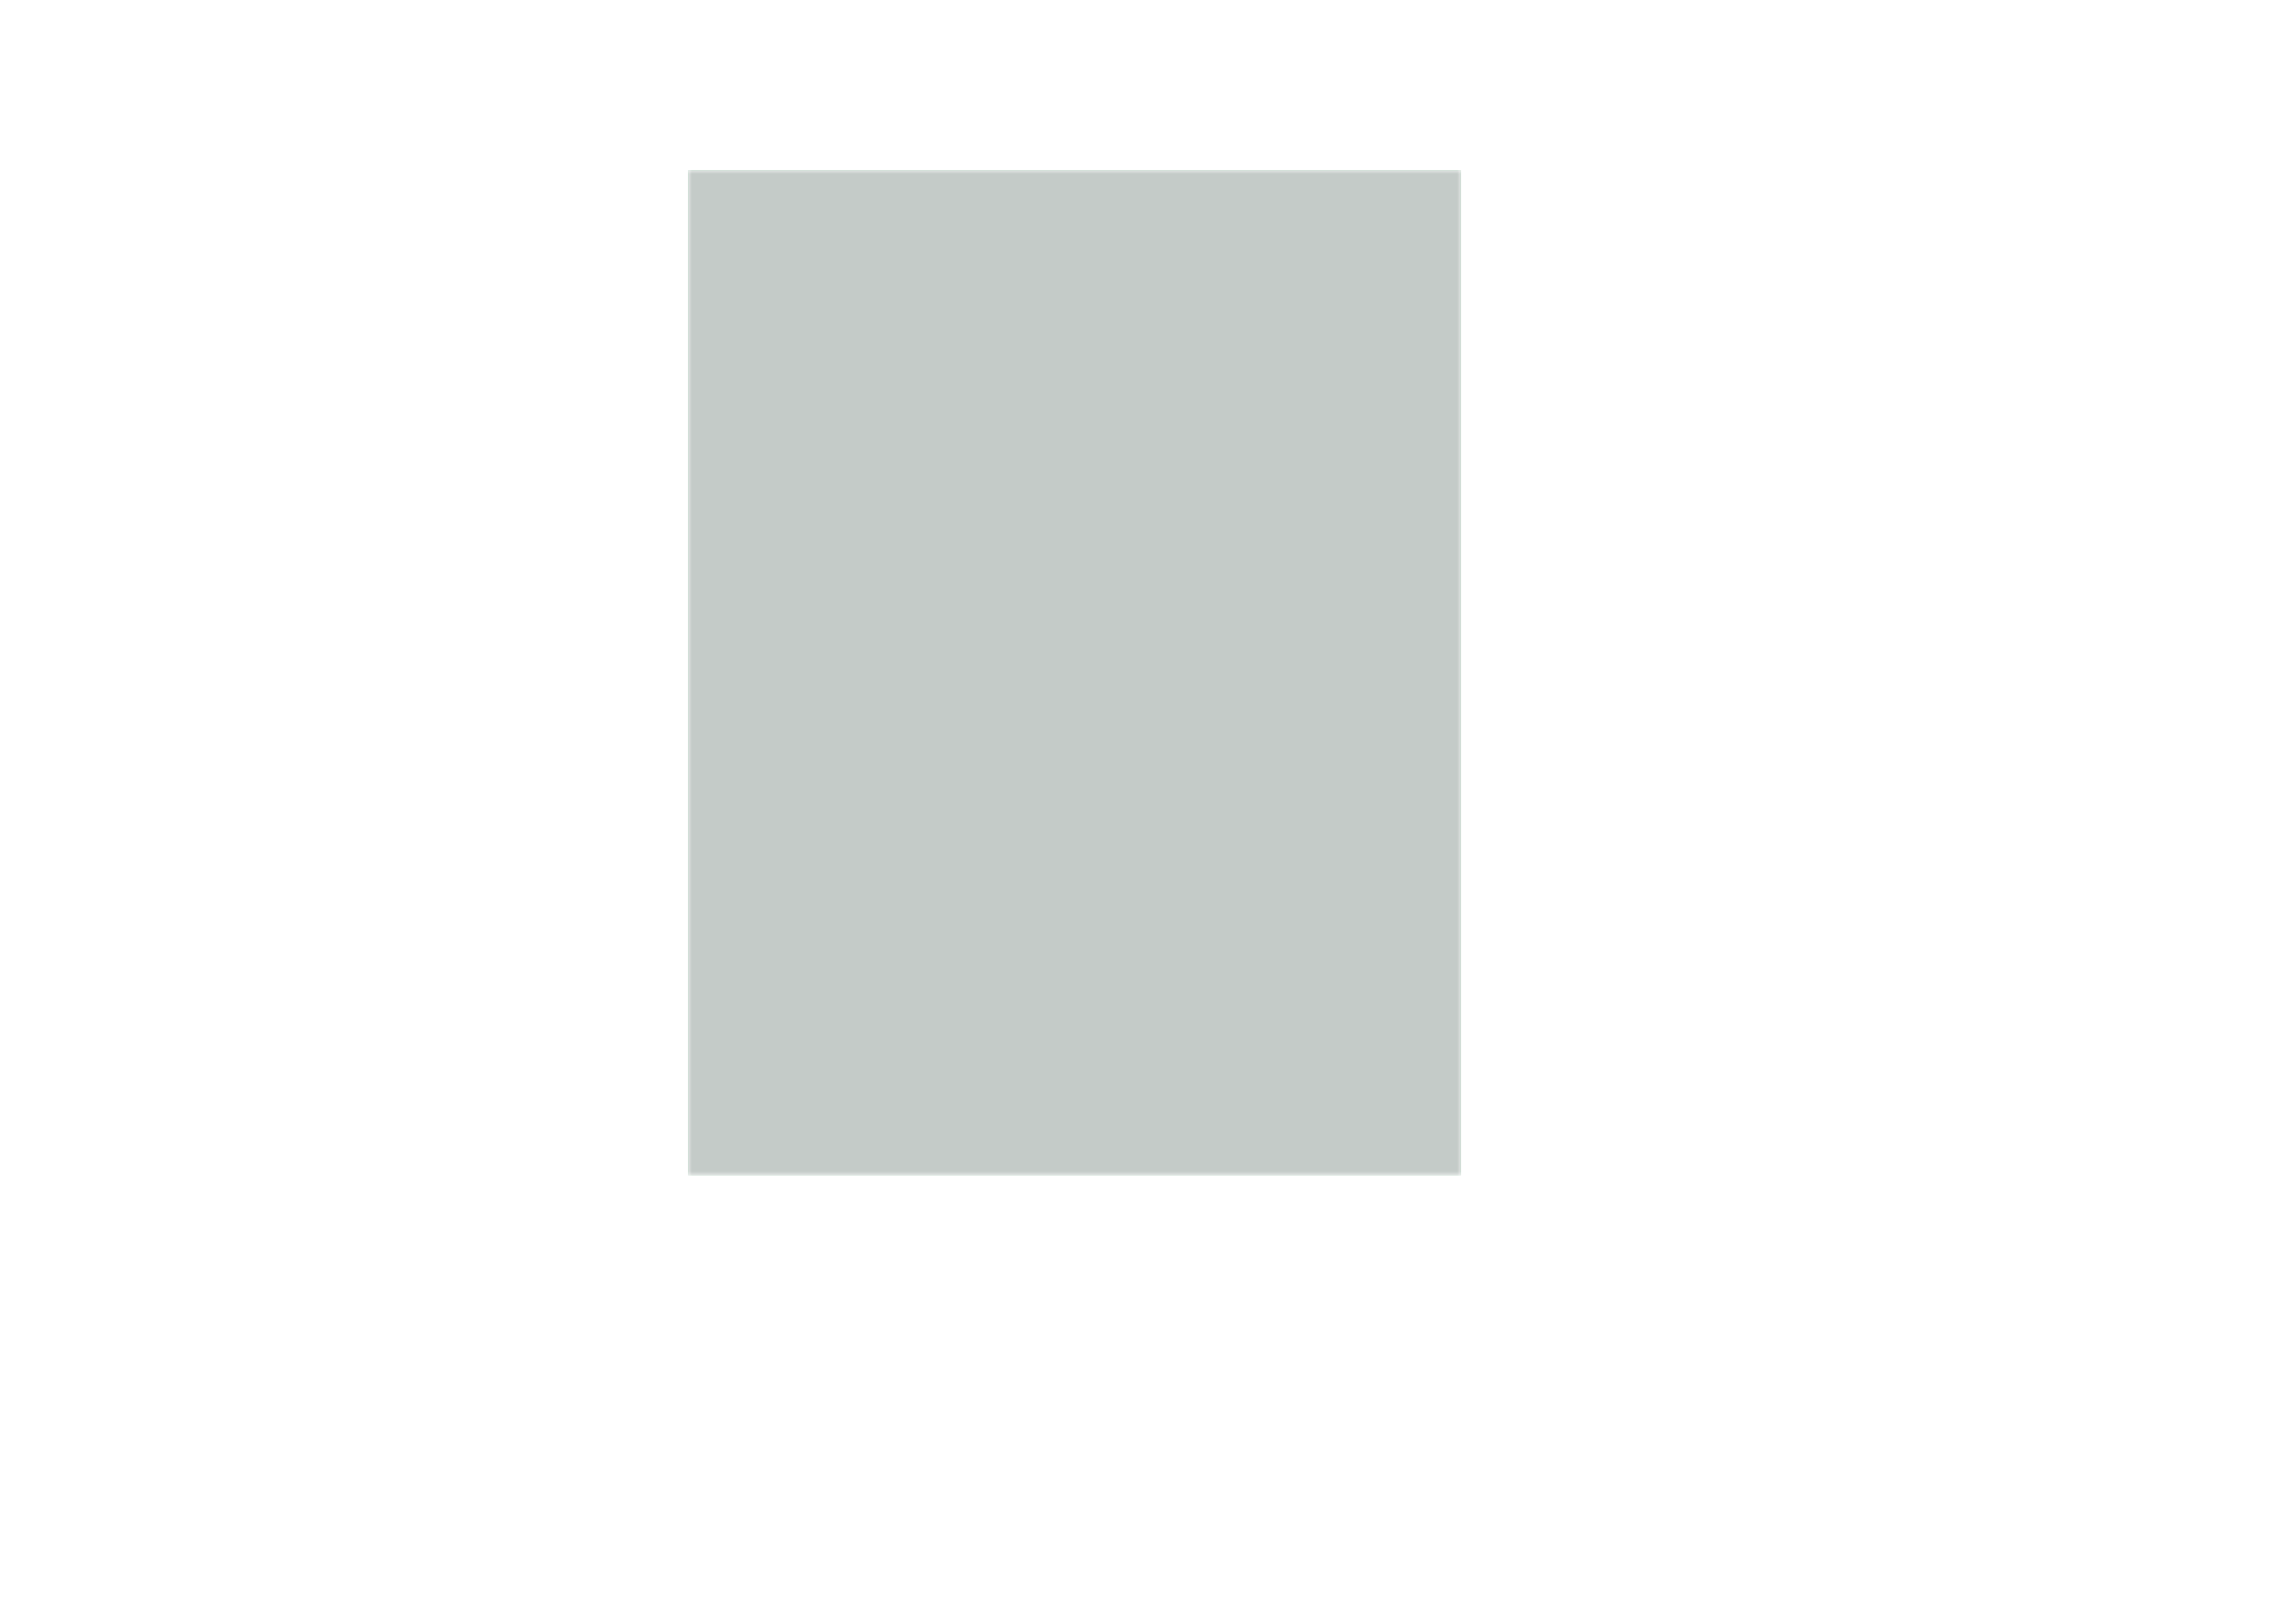 <?xml version='1.0' encoding='ASCII' standalone='yes'?>
<svg xmlns="http://www.w3.org/2000/svg" version="1.1" width="297.002mm" height="210.007mm" viewBox="0 0 297.002 210.007">
            <title>Picture generated by PcbDraw </title>
            <desc>Picture generated by PcbDraw</desc>
        <defs><clipPath id="cut-off"><path d="M89 152 L89 22 M 189.0 22.0 L 189.0 152.0 L 89.0 152.0 L 89.0 22.0 L 189.0 22.0 " style="fill-rule: evenodd;"/></clipPath><mask id="pads-mask-silkscreen"><rect x="88.975" y="21.975" width="100.05" height="130.05" fill="white"/><g style="fill:#000000; fill-opacity:1;stroke:#000000; stroke-opacity:1; stroke-linecap:round; stroke-linejoin:round;" transform="translate(0 0) scale(1 1)">
<path style="fill:#000000; fill-opacity:1; stroke:none;fill-rule:evenodd;" d="M 104,83.8 102,83.8 102,82.9 104,82.9 Z"/> 
<path style="fill:#000000; fill-opacity:1; stroke:none;fill-rule:evenodd;" d="M 104,70.3 102,70.3 102,69.4 104,69.4 Z"/> 
<path style="fill:#000000; fill-opacity:1; stroke:none;fill-rule:evenodd;" d="M 107.975,75.05 107.775,75.03 107.583,74.972 107.406,74.877 107.25,74.75 107.123,74.594 107.028,74.417 106.97,74.225 106.95,74.025 106.95,71.975 106.97,71.775 107.028,71.583 107.123,71.406 107.25,71.25 107.406,71.123 107.583,71.028 107.775,70.97 107.975,70.95 110.025,70.95 110.225,70.97 110.417,71.028 110.594,71.123 110.75,71.25 110.877,71.406 110.972,71.583 111.03,71.775 111.05,71.975 111.05,74.025 111.03,74.225 110.972,74.417 110.877,74.594 110.75,74.75 110.594,74.877 110.417,74.972 110.225,75.03 110.025,75.05 Z"/> 
</g>
<g style="fill:#000000; fill-opacity:1; stroke:none;">
<circle cx="109" cy="80.2" r="2.05"/> 
<path style="fill:#000000; fill-opacity:1; stroke:none;fill-rule:evenodd;" d="M 145.9,48.9 144.1,48.9 144.1,47.1 145.9,47.1 Z"/> 
</g>
<g style="fill:#000000; fill-opacity:1; stroke:none;">
<circle cx="145" cy="45.46" r="0.9"/> 
</g>
<g style="fill:#000000; fill-opacity:1; stroke:none;">
<circle cx="105" cy="103" r="0.7"/> 
</g>
<g style="fill:#000000; fill-opacity:1; stroke:none;">
<circle cx="105" cy="92" r="0.7"/> 
<path style="fill:#000000; fill-opacity:1; stroke:none;fill-rule:evenodd;" d="M 109.02,101.75 108.864,101.734 108.695,101.678 108.542,101.584 108.416,101.458 108.322,101.305 108.266,101.136 108.25,100.98 108.25,99.02 108.266,98.864 108.322,98.695 108.416,98.542 108.542,98.416 108.695,98.322 108.864,98.266 109.02,98.25 110.98,98.25 111.136,98.266 111.305,98.322 111.458,98.416 111.584,98.542 111.678,98.695 111.734,98.864 111.75,99.02 111.75,100.98 111.734,101.136 111.678,101.305 111.584,101.458 111.458,101.584 111.305,101.678 111.136,101.734 110.98,101.75 Z"/> 
</g>
<g style="fill:#000000; fill-opacity:1; stroke:none;">
<circle cx="110" cy="95" r="1.75"/> 
</g>
<g style="fill:#000000; fill-opacity:1; stroke:none;">
<circle cx="147" cy="135" r="0.8"/> 
</g>
<g style="fill:#000000; fill-opacity:1; stroke:none;">
<circle cx="142" cy="135" r="0.8"/> 
</g>
<g style="fill:#000000; fill-opacity:1; stroke:none;">
<circle cx="156" cy="106" r="0.8"/> 
</g>
<g style="fill:#000000; fill-opacity:1; stroke:none;">
<circle cx="166.16" cy="106" r="0.8"/> 
<circle cx="107" cy="65" r="0.8"/> 
</g>
<g style="fill:#000000; fill-opacity:1; stroke:none;">
<circle cx="107" cy="54.84" r="0.8"/> 
<circle cx="135" cy="72" r="0.8"/> 
</g>
<g style="fill:#000000; fill-opacity:1; stroke:none;">
<circle cx="145.16" cy="72" r="0.8"/> 
<circle cx="156" cy="127" r="0.8"/> 
</g>
<g style="fill:#000000; fill-opacity:1; stroke:none;">
<circle cx="166.16" cy="127" r="0.8"/> 
<path style="fill:#000000; fill-opacity:1; stroke:none;fill-rule:evenodd;" d="M 136.3,33.7 136.3,36.3 133.7,36.3 133.7,33.7 Z"/> 
<circle cx="129.92" cy="35" r="1.3"/> 
</g>
<g style="fill:#000000; fill-opacity:1; stroke:none;">
<circle cx="124.84" cy="35" r="1.3"/> 
</g>
<g style="fill:#000000; fill-opacity:1; stroke:none;">
<circle cx="139" cy="106" r="0.8"/> 
</g>
<g style="fill:#000000; fill-opacity:1; stroke:none;">
<circle cx="149.16" cy="106" r="0.8"/> 
<circle cx="114.45" cy="57.2" r="1.2"/> 
</g>
<g style="fill:#000000; fill-opacity:1; stroke:none;">
<circle cx="124.45" cy="57.2" r="1.2"/> 
<path style="fill:#000000; fill-opacity:1; stroke:none;fill-rule:evenodd;" d="M 138.7,98.45 140.5,98.45 140.5,99.55 138.7,99.55 Z"/> 
<path style="fill:#000000; fill-opacity:1; stroke:none;fill-rule:evenodd;" d="M 142.295,99.72 142.4,99.741 142.489,99.8 142.549,99.89 142.57,99.995 142.57,100.545 142.549,100.65 142.489,100.74 142.4,100.799 142.295,100.82 141.045,100.82 140.94,100.799 140.851,100.74 140.791,100.65 140.77,100.545 140.77,99.995 140.791,99.89 140.851,99.8 140.94,99.741 141.045,99.72 Z"/> 
<path style="fill:#000000; fill-opacity:1; stroke:none;fill-rule:evenodd;" d="M 140.225,100.99 140.33,101.011 140.419,101.07 140.479,101.16 140.5,101.265 140.5,101.815 140.479,101.92 140.419,102.01 140.33,102.069 140.225,102.09 138.975,102.09 138.87,102.069 138.78,102.01 138.721,101.92 138.7,101.815 138.7,101.265 138.721,101.16 138.78,101.07 138.87,101.011 138.975,100.99 Z"/> 
<path style="fill:#000000; fill-opacity:1; stroke:none;fill-rule:evenodd;" d="M 107.9,48.9 106.1,48.9 106.1,47.1 107.9,47.1 Z"/> 
</g>
<g style="fill:#000000; fill-opacity:1; stroke:none;">
<circle cx="107" cy="45.46" r="0.9"/> 
</g>
<g style="fill:#000000; fill-opacity:1; stroke:none;">
<circle cx="177" cy="147" r="1.6"/> 
</g>
<g style="fill:#000000; fill-opacity:1; stroke:none;">
<circle cx="145" cy="65" r="0.8"/> 
</g>
<g style="fill:#000000; fill-opacity:1; stroke:none;">
<circle cx="145" cy="54.84" r="0.8"/> 
<path style="fill:#000000; fill-opacity:1; stroke:none;fill-rule:evenodd;" d="M 155.7,98.45 157.5,98.45 157.5,99.55 155.7,99.55 Z"/> 
<path style="fill:#000000; fill-opacity:1; stroke:none;fill-rule:evenodd;" d="M 159.295,99.72 159.4,99.741 159.489,99.8 159.549,99.89 159.57,99.995 159.57,100.545 159.549,100.65 159.489,100.74 159.4,100.799 159.295,100.82 158.045,100.82 157.94,100.799 157.851,100.74 157.791,100.65 157.77,100.545 157.77,99.995 157.791,99.89 157.851,99.8 157.94,99.741 158.045,99.72 Z"/> 
<path style="fill:#000000; fill-opacity:1; stroke:none;fill-rule:evenodd;" d="M 157.225,100.99 157.33,101.011 157.419,101.07 157.479,101.16 157.5,101.265 157.5,101.815 157.479,101.92 157.419,102.01 157.33,102.069 157.225,102.09 155.975,102.09 155.87,102.069 155.78,102.01 155.721,101.92 155.7,101.815 155.7,101.265 155.721,101.16 155.78,101.07 155.87,101.011 155.975,100.99 Z"/> 
<path style="fill:#000000; fill-opacity:1; stroke:none;fill-rule:evenodd;" d="M 176.3,33.7 176.3,36.3 173.7,36.3 173.7,33.7 Z"/> 
<circle cx="169.92" cy="35" r="1.3"/> 
</g>
<g style="fill:#000000; fill-opacity:1; stroke:none;">
<circle cx="164.84" cy="35" r="1.3"/> 
</g>
<g style="fill:#000000; fill-opacity:1; stroke:none;">
<circle cx="119" cy="98" r="0.8"/> 
</g>
<g style="fill:#000000; fill-opacity:1; stroke:none;">
<circle cx="129.16" cy="98" r="0.8"/> 
<circle cx="154.45" cy="57.2" r="1.2"/> 
</g>
<g style="fill:#000000; fill-opacity:1; stroke:none;">
<circle cx="164.45" cy="57.2" r="1.2"/> 
</g>
<g style="fill:#000000; fill-opacity:1; stroke:none;">
<circle cx="105" cy="118" r="0.7"/> 
</g>
<g style="fill:#000000; fill-opacity:1; stroke:none;">
<circle cx="105" cy="107" r="0.7"/> 
<path style="fill:#000000; fill-opacity:1; stroke:none;fill-rule:evenodd;" d="M 109.02,116.75 108.864,116.734 108.695,116.678 108.542,116.584 108.416,116.458 108.322,116.305 108.266,116.136 108.25,115.98 108.25,114.02 108.266,113.864 108.322,113.695 108.416,113.542 108.542,113.416 108.695,113.322 108.864,113.266 109.02,113.25 110.98,113.25 111.136,113.266 111.305,113.322 111.458,113.416 111.584,113.542 111.678,113.695 111.734,113.864 111.75,114.02 111.75,115.98 111.734,116.136 111.678,116.305 111.584,116.458 111.458,116.584 111.305,116.678 111.136,116.734 110.98,116.75 Z"/> 
</g>
<g style="fill:#000000; fill-opacity:1; stroke:none;">
<circle cx="110" cy="110" r="1.75"/> 
<path style="fill:#000000; fill-opacity:1; stroke:none;fill-rule:evenodd;" d="M 155.7,119.45 157.5,119.45 157.5,120.55 155.7,120.55 Z"/> 
<path style="fill:#000000; fill-opacity:1; stroke:none;fill-rule:evenodd;" d="M 159.295,120.72 159.4,120.741 159.489,120.8 159.549,120.89 159.57,120.995 159.57,121.545 159.549,121.65 159.489,121.74 159.4,121.799 159.295,121.82 158.045,121.82 157.94,121.799 157.851,121.74 157.791,121.65 157.77,121.545 157.77,120.995 157.791,120.89 157.851,120.8 157.94,120.741 158.045,120.72 Z"/> 
<path style="fill:#000000; fill-opacity:1; stroke:none;fill-rule:evenodd;" d="M 157.225,121.99 157.33,122.011 157.419,122.07 157.479,122.16 157.5,122.265 157.5,122.815 157.479,122.92 157.419,123.01 157.33,123.069 157.225,123.09 155.975,123.09 155.87,123.069 155.78,123.01 155.721,122.92 155.7,122.815 155.7,122.265 155.721,122.16 155.78,122.07 155.87,122.011 155.975,121.99 Z"/> 
<path style="fill:#000000; fill-opacity:1; stroke:none;fill-rule:evenodd;" d="M 116.3,33.7 116.3,36.3 113.7,36.3 113.7,33.7 Z"/> 
</g>
<g style="fill:#000000; fill-opacity:1; stroke:none;">
<circle cx="109.92" cy="35" r="1.3"/> 
</g>
<g style="fill:#000000; fill-opacity:1; stroke:none;">
<circle cx="104.84" cy="35" r="1.3"/> 
<path style="fill:#000000; fill-opacity:1; stroke:none;fill-rule:evenodd;" d="M 112.75,66.25 112.75,61.75 115.25,61.75 115.25,66.25 Z"/> 
</g>
<g style="fill:none;  stroke:#000000; stroke-width:2.5; stroke-opacity:1;  stroke-linecap:round; stroke-linejoin:round;">
<path d="M119.45 63 L119.45 65 "/>
<path d="M124.9 63 L124.9 65 "/>
</g>
<g style="fill:#000000; fill-opacity:1; stroke:none;">
<circle cx="164" cy="114" r="0.8"/> 
</g>
<g style="fill:#000000; fill-opacity:1; stroke:none;">
<circle cx="159" cy="114" r="0.8"/> 
</g>
<g style="fill:#000000; fill-opacity:1; stroke:none;">
<circle cx="179" cy="110" r="0.8"/> 
</g>
<g style="fill:#000000; fill-opacity:1; stroke:none;">
<circle cx="168.84" cy="110" r="0.8"/> 
<path style="fill:#000000; fill-opacity:1; stroke:none;fill-rule:evenodd;" d="M 156.3,33.7 156.3,36.3 153.7,36.3 153.7,33.7 Z"/> 
<circle cx="149.92" cy="35" r="1.3"/> 
</g>
<g style="fill:#000000; fill-opacity:1; stroke:none;">
<circle cx="144.84" cy="35" r="1.3"/> 
</g>
<g style="fill:#000000; fill-opacity:1; stroke:none;">
<circle cx="97" cy="147" r="1.6"/> 
<path style="fill:#000000; fill-opacity:1; stroke:none;fill-rule:evenodd;" d="M 152.75,66.25 152.75,61.75 155.25,61.75 155.25,66.25 Z"/> 
</g>
<g style="fill:none;  stroke:#000000; stroke-width:2.5; stroke-opacity:1;  stroke-linecap:round; stroke-linejoin:round;">
<path d="M159.45 63 L159.45 65 "/>
<path d="M164.9 63 L164.9 65 "/>
</g>
<g style="fill:#000000; fill-opacity:1; stroke:none;">
<circle cx="177" cy="47" r="1.6"/> 
</g>
<g style="fill:#000000; fill-opacity:1; stroke:none;">
<circle cx="179" cy="120" r="0.8"/> 
</g>
<g style="fill:#000000; fill-opacity:1; stroke:none;">
<circle cx="168.84" cy="120" r="0.8"/> 
<circle cx="97" cy="47" r="1.6"/> 
</g>
<g style="fill:#000000; fill-opacity:1; stroke:none;">
<circle cx="147" cy="114" r="0.8"/> 
</g>
<g style="fill:#000000; fill-opacity:1; stroke:none;">
<circle cx="142" cy="114" r="0.8"/> 
</g>
<g style="fill:#000000; fill-opacity:1; stroke:none;">
<circle cx="139" cy="127" r="0.8"/> 
</g>
<g style="fill:#000000; fill-opacity:1; stroke:none;">
<circle cx="149.16" cy="127" r="0.8"/> 
<path style="fill:#000000; fill-opacity:1; stroke:none;fill-rule:evenodd;" d="M 105,138.8 103,138.8 103,137.9 105,137.9 Z"/> 
<path style="fill:#000000; fill-opacity:1; stroke:none;fill-rule:evenodd;" d="M 105,125.3 103,125.3 103,124.4 105,124.4 Z"/> 
<path style="fill:#000000; fill-opacity:1; stroke:none;fill-rule:evenodd;" d="M 108.975,130.05 108.775,130.03 108.583,129.972 108.406,129.877 108.25,129.75 108.123,129.595 108.028,129.417 107.97,129.225 107.95,129.025 107.95,126.975 107.97,126.775 108.028,126.583 108.123,126.406 108.25,126.25 108.406,126.123 108.583,126.028 108.775,125.97 108.975,125.95 111.025,125.95 111.225,125.97 111.417,126.028 111.594,126.123 111.75,126.25 111.877,126.406 111.972,126.583 112.03,126.775 112.05,126.975 112.05,129.025 112.03,129.225 111.972,129.417 111.877,129.595 111.75,129.75 111.594,129.877 111.417,129.972 111.225,130.03 111.025,130.05 Z"/> 
<circle cx="110" cy="135.2" r="2.05"/> 
<path style="fill:#000000; fill-opacity:1; stroke:none;fill-rule:evenodd;" d="M 138.7,119.45 140.5,119.45 140.5,120.55 138.7,120.55 Z"/> 
<path style="fill:#000000; fill-opacity:1; stroke:none;fill-rule:evenodd;" d="M 142.295,120.72 142.4,120.741 142.489,120.8 142.549,120.89 142.57,120.995 142.57,121.545 142.549,121.65 142.489,121.74 142.4,121.799 142.295,121.82 141.045,121.82 140.94,121.799 140.851,121.74 140.791,121.65 140.77,121.545 140.77,120.995 140.791,120.89 140.851,120.8 140.94,120.741 141.045,120.72 Z"/> 
<path style="fill:#000000; fill-opacity:1; stroke:none;fill-rule:evenodd;" d="M 140.225,121.99 140.33,122.011 140.419,122.07 140.479,122.16 140.5,122.265 140.5,122.815 140.479,122.92 140.419,123.01 140.33,123.069 140.225,123.09 138.975,123.09 138.87,123.069 138.78,123.01 138.721,122.92 138.7,122.815 138.7,122.265 138.721,122.16 138.78,122.07 138.87,122.011 138.975,121.99 Z"/> 
<path style="fill:#000000; fill-opacity:1; stroke:none;fill-rule:evenodd;" d="M 181.01,77.58 181.01,79.18 179.41,79.18 179.41,77.58 Z"/> 
</g>
<g style="fill:#000000; fill-opacity:1; stroke:none;">
<circle cx="177.67" cy="78.38" r="0.8"/> 
</g>
<g style="fill:#000000; fill-opacity:1; stroke:none;">
<circle cx="175.13" cy="78.38" r="0.8"/> 
</g>
<g style="fill:#000000; fill-opacity:1; stroke:none;">
<circle cx="172.59" cy="78.38" r="0.8"/> 
</g>
<g style="fill:#000000; fill-opacity:1; stroke:none;">
<circle cx="170.05" cy="78.38" r="0.8"/> 
</g>
<g style="fill:#000000; fill-opacity:1; stroke:none;">
<circle cx="167.51" cy="78.38" r="0.8"/> 
</g>
<g style="fill:#000000; fill-opacity:1; stroke:none;">
<circle cx="164.97" cy="78.38" r="0.8"/> 
</g>
<g style="fill:#000000; fill-opacity:1; stroke:none;">
<circle cx="162.43" cy="78.38" r="0.8"/> 
</g>
<g style="fill:#000000; fill-opacity:1; stroke:none;">
<circle cx="159.89" cy="78.38" r="0.8"/> 
</g>
<g style="fill:#000000; fill-opacity:1; stroke:none;">
<circle cx="157.35" cy="78.38" r="0.8"/> 
</g>
<g style="fill:#000000; fill-opacity:1; stroke:none;">
<circle cx="154.81" cy="78.38" r="0.8"/> 
</g>
<g style="fill:#000000; fill-opacity:1; stroke:none;">
<circle cx="152.27" cy="78.38" r="0.8"/> 
</g>
<g style="fill:#000000; fill-opacity:1; stroke:none;">
<circle cx="149.73" cy="78.38" r="0.8"/> 
</g>
<g style="fill:#000000; fill-opacity:1; stroke:none;">
<circle cx="147.19" cy="78.38" r="0.8"/> 
</g>
<g style="fill:#000000; fill-opacity:1; stroke:none;">
<circle cx="144.65" cy="78.38" r="0.8"/> 
</g>
<g style="fill:#000000; fill-opacity:1; stroke:none;">
<circle cx="142.11" cy="78.38" r="0.8"/> 
</g>
<g style="fill:#000000; fill-opacity:1; stroke:none;">
<circle cx="139.57" cy="78.38" r="0.8"/> 
</g>
<g style="fill:#000000; fill-opacity:1; stroke:none;">
<circle cx="137.03" cy="78.38" r="0.8"/> 
</g>
<g style="fill:#000000; fill-opacity:1; stroke:none;">
<circle cx="134.49" cy="78.38" r="0.8"/> 
</g>
<g style="fill:#000000; fill-opacity:1; stroke:none;">
<circle cx="131.95" cy="78.38" r="0.8"/> 
</g>
<g style="fill:#000000; fill-opacity:1; stroke:none;">
<circle cx="129.41" cy="78.38" r="0.8"/> 
</g>
<g style="fill:#000000; fill-opacity:1; stroke:none;">
<circle cx="126.87" cy="78.38" r="0.8"/> 
</g>
<g style="fill:#000000; fill-opacity:1; stroke:none;">
<circle cx="124.33" cy="78.38" r="0.8"/> 
</g>
<g style="fill:#000000; fill-opacity:1; stroke:none;">
<circle cx="121.79" cy="78.38" r="0.8"/> 
</g>
<g style="fill:#000000; fill-opacity:1; stroke:none;">
<circle cx="121.79" cy="93.62" r="0.8"/> 
</g>
<g style="fill:#000000; fill-opacity:1; stroke:none;">
<circle cx="124.33" cy="93.62" r="0.8"/> 
</g>
<g style="fill:#000000; fill-opacity:1; stroke:none;">
<circle cx="126.87" cy="93.62" r="0.8"/> 
</g>
<g style="fill:#000000; fill-opacity:1; stroke:none;">
<circle cx="129.41" cy="93.62" r="0.8"/> 
</g>
<g style="fill:#000000; fill-opacity:1; stroke:none;">
<circle cx="131.95" cy="93.62" r="0.8"/> 
</g>
<g style="fill:#000000; fill-opacity:1; stroke:none;">
<circle cx="134.49" cy="93.62" r="0.8"/> 
</g>
<g style="fill:#000000; fill-opacity:1; stroke:none;">
<circle cx="137.03" cy="93.62" r="0.8"/> 
</g>
<g style="fill:#000000; fill-opacity:1; stroke:none;">
<circle cx="139.57" cy="93.62" r="0.8"/> 
</g>
<g style="fill:#000000; fill-opacity:1; stroke:none;">
<circle cx="142.11" cy="93.62" r="0.8"/> 
</g>
<g style="fill:#000000; fill-opacity:1; stroke:none;">
<circle cx="144.65" cy="93.62" r="0.8"/> 
</g>
<g style="fill:#000000; fill-opacity:1; stroke:none;">
<circle cx="147.19" cy="93.62" r="0.8"/> 
</g>
<g style="fill:#000000; fill-opacity:1; stroke:none;">
<circle cx="149.73" cy="93.62" r="0.8"/> 
</g>
<g style="fill:#000000; fill-opacity:1; stroke:none;">
<circle cx="152.27" cy="93.62" r="0.8"/> 
</g>
<g style="fill:#000000; fill-opacity:1; stroke:none;">
<circle cx="154.81" cy="93.62" r="0.8"/> 
</g>
<g style="fill:#000000; fill-opacity:1; stroke:none;">
<circle cx="157.35" cy="93.62" r="0.8"/> 
</g>
<g style="fill:#000000; fill-opacity:1; stroke:none;">
<circle cx="159.89" cy="93.62" r="0.8"/> 
</g>
<g style="fill:#000000; fill-opacity:1; stroke:none;">
<circle cx="162.43" cy="93.62" r="0.8"/> 
</g>
<g style="fill:#000000; fill-opacity:1; stroke:none;">
<circle cx="164.97" cy="93.62" r="0.8"/> 
</g>
<g style="fill:#000000; fill-opacity:1; stroke:none;">
<circle cx="167.51" cy="93.62" r="0.8"/> 
</g>
<g style="fill:#000000; fill-opacity:1; stroke:none;">
<circle cx="170.05" cy="93.62" r="0.8"/> 
</g>
<g style="fill:#000000; fill-opacity:1; stroke:none;">
<circle cx="172.59" cy="93.62" r="0.8"/> 
</g>
<g style="fill:#000000; fill-opacity:1; stroke:none;">
<circle cx="175.13" cy="93.62" r="0.8"/> 
</g>
<g style="fill:#000000; fill-opacity:1; stroke:none;">
<circle cx="177.67" cy="93.62" r="0.8"/> 
</g>
<g style="fill:#000000; fill-opacity:1; stroke:none;">
<circle cx="180.21" cy="93.62" r="0.8"/> 
</g>
<g style="fill:#000000; fill-opacity:1; stroke:none;">
<circle cx="177.67" cy="91.08" r="0.8"/> 
</g>
<g style="fill:#000000; fill-opacity:1; stroke:none;">
<circle cx="134.49" cy="80.92" r="0.8"/> 
</g>
<g style="fill:#000000; fill-opacity:1; stroke:none;">
<circle cx="134.49" cy="83.46" r="0.8"/> 
</g>
<g style="fill:#000000; fill-opacity:1; stroke:none;">
<circle cx="134.49" cy="86" r="0.8"/> 
</g>
<g style="fill:#000000; fill-opacity:1; stroke:none;">
<circle cx="134.49" cy="88.54" r="0.8"/> 
</g>
<g style="fill:#000000; fill-opacity:1; stroke:none;">
<circle cx="134.49" cy="91.08" r="0.8"/> 
<path style="fill:#000000; fill-opacity:1; stroke:none;fill-rule:evenodd;" d="M 174.711,80.631 174.711,82.231 173.111,82.231 173.111,80.631 Z"/> 
</g>
<g style="fill:#000000; fill-opacity:1; stroke:none;">
<circle cx="171.371" cy="81.431" r="0.8"/> 
</g>
<g style="fill:#000000; fill-opacity:1; stroke:none;">
<circle cx="168.831" cy="81.431" r="0.8"/> 
</g>
<g style="fill:#000000; fill-opacity:1; stroke:none;">
<circle cx="166.291" cy="81.431" r="0.8"/> 
</g>
<g style="fill:#000000; fill-opacity:1; stroke:none;">
<circle cx="163.751" cy="81.431" r="0.8"/> 
<path style="fill:#000000; fill-opacity:1; stroke:none;fill-rule:evenodd;" d="M 167.89,90.532 167.89,91.832 166.59,91.832 166.59,90.532 Z"/> 
</g>
<g style="fill:#000000; fill-opacity:1; stroke:none;">
<circle cx="167.24" cy="89.182" r="0.65"/> 
</g>
<g style="fill:#000000; fill-opacity:1; stroke:none;">
<circle cx="167.24" cy="87.182" r="0.65"/> 
</g>
<g style="fill:#000000; fill-opacity:1; stroke:none;">
<circle cx="165.24" cy="87.182" r="0.65"/> 
</g>
<g style="fill:#000000; fill-opacity:1; stroke:none;">
<circle cx="165.24" cy="89.182" r="0.65"/> 
</g>
<g style="fill:#000000; fill-opacity:1; stroke:none;">
<circle cx="165.24" cy="91.182" r="0.65"/> 
</g>
<g style="fill:#000000; fill-opacity:1; stroke:none;">
<circle cx="179.48" cy="87.27" r="0.65"/> 
</g>
<g style="fill:#000000; fill-opacity:1; stroke:none;">
<circle cx="179.48" cy="84.73" r="0.65"/> 
</g>
<g style="fill:#000000; fill-opacity:1; stroke:none;">
<circle cx="164" cy="135" r="0.8"/> 
</g>
<g style="fill:#000000; fill-opacity:1; stroke:none;">
<circle cx="159" cy="135" r="0.8"/> 
</g>
<g style="fill:#000000; fill-opacity:1; stroke:none;">
<circle cx="179" cy="130" r="0.8"/> 
</g>
<g style="fill:#000000; fill-opacity:1; stroke:none;">
<circle cx="168.84" cy="130" r="0.8"/> 
<circle cx="179" cy="100" r="0.8"/> 
</g>
<g style="fill:#000000; fill-opacity:1; stroke:none;">
<circle cx="168.84" cy="100" r="0.8"/> 
</g> 
</mask></defs><g transform="" id="boardContainer"><g id="substrate" clip-path="url(#cut-off)" mask="url(#pads-mask-silkscreen)"><g id="substrate-board" style="fill:#143324; fill-opacity:0.251; stroke:#143324; stroke-width:0;"><path d="M89 152 L89 22 M 189.0 22.0 L 189.0 152.0 L 89.0 152.0 L 89.0 22.0 L 189.0 22.0 " style="fill-rule: evenodd;"/><g style="fill: #4ca06c;fill-opacity: 1;stroke: #4ca06c;stroke-opacity: 1;stroke-linecap: round;stroke-linejoin: round" transform="translate(0 0) scale(1 1)">
<path style="fill: none;stroke: #4ca06c;stroke-width: 0.05;stroke-opacity: 1;stroke-linecap: round;stroke-linejoin: round" d="M 89,22 189,22 189,152 89,152 Z"/> 
</g> 
</g></g></g></svg>
